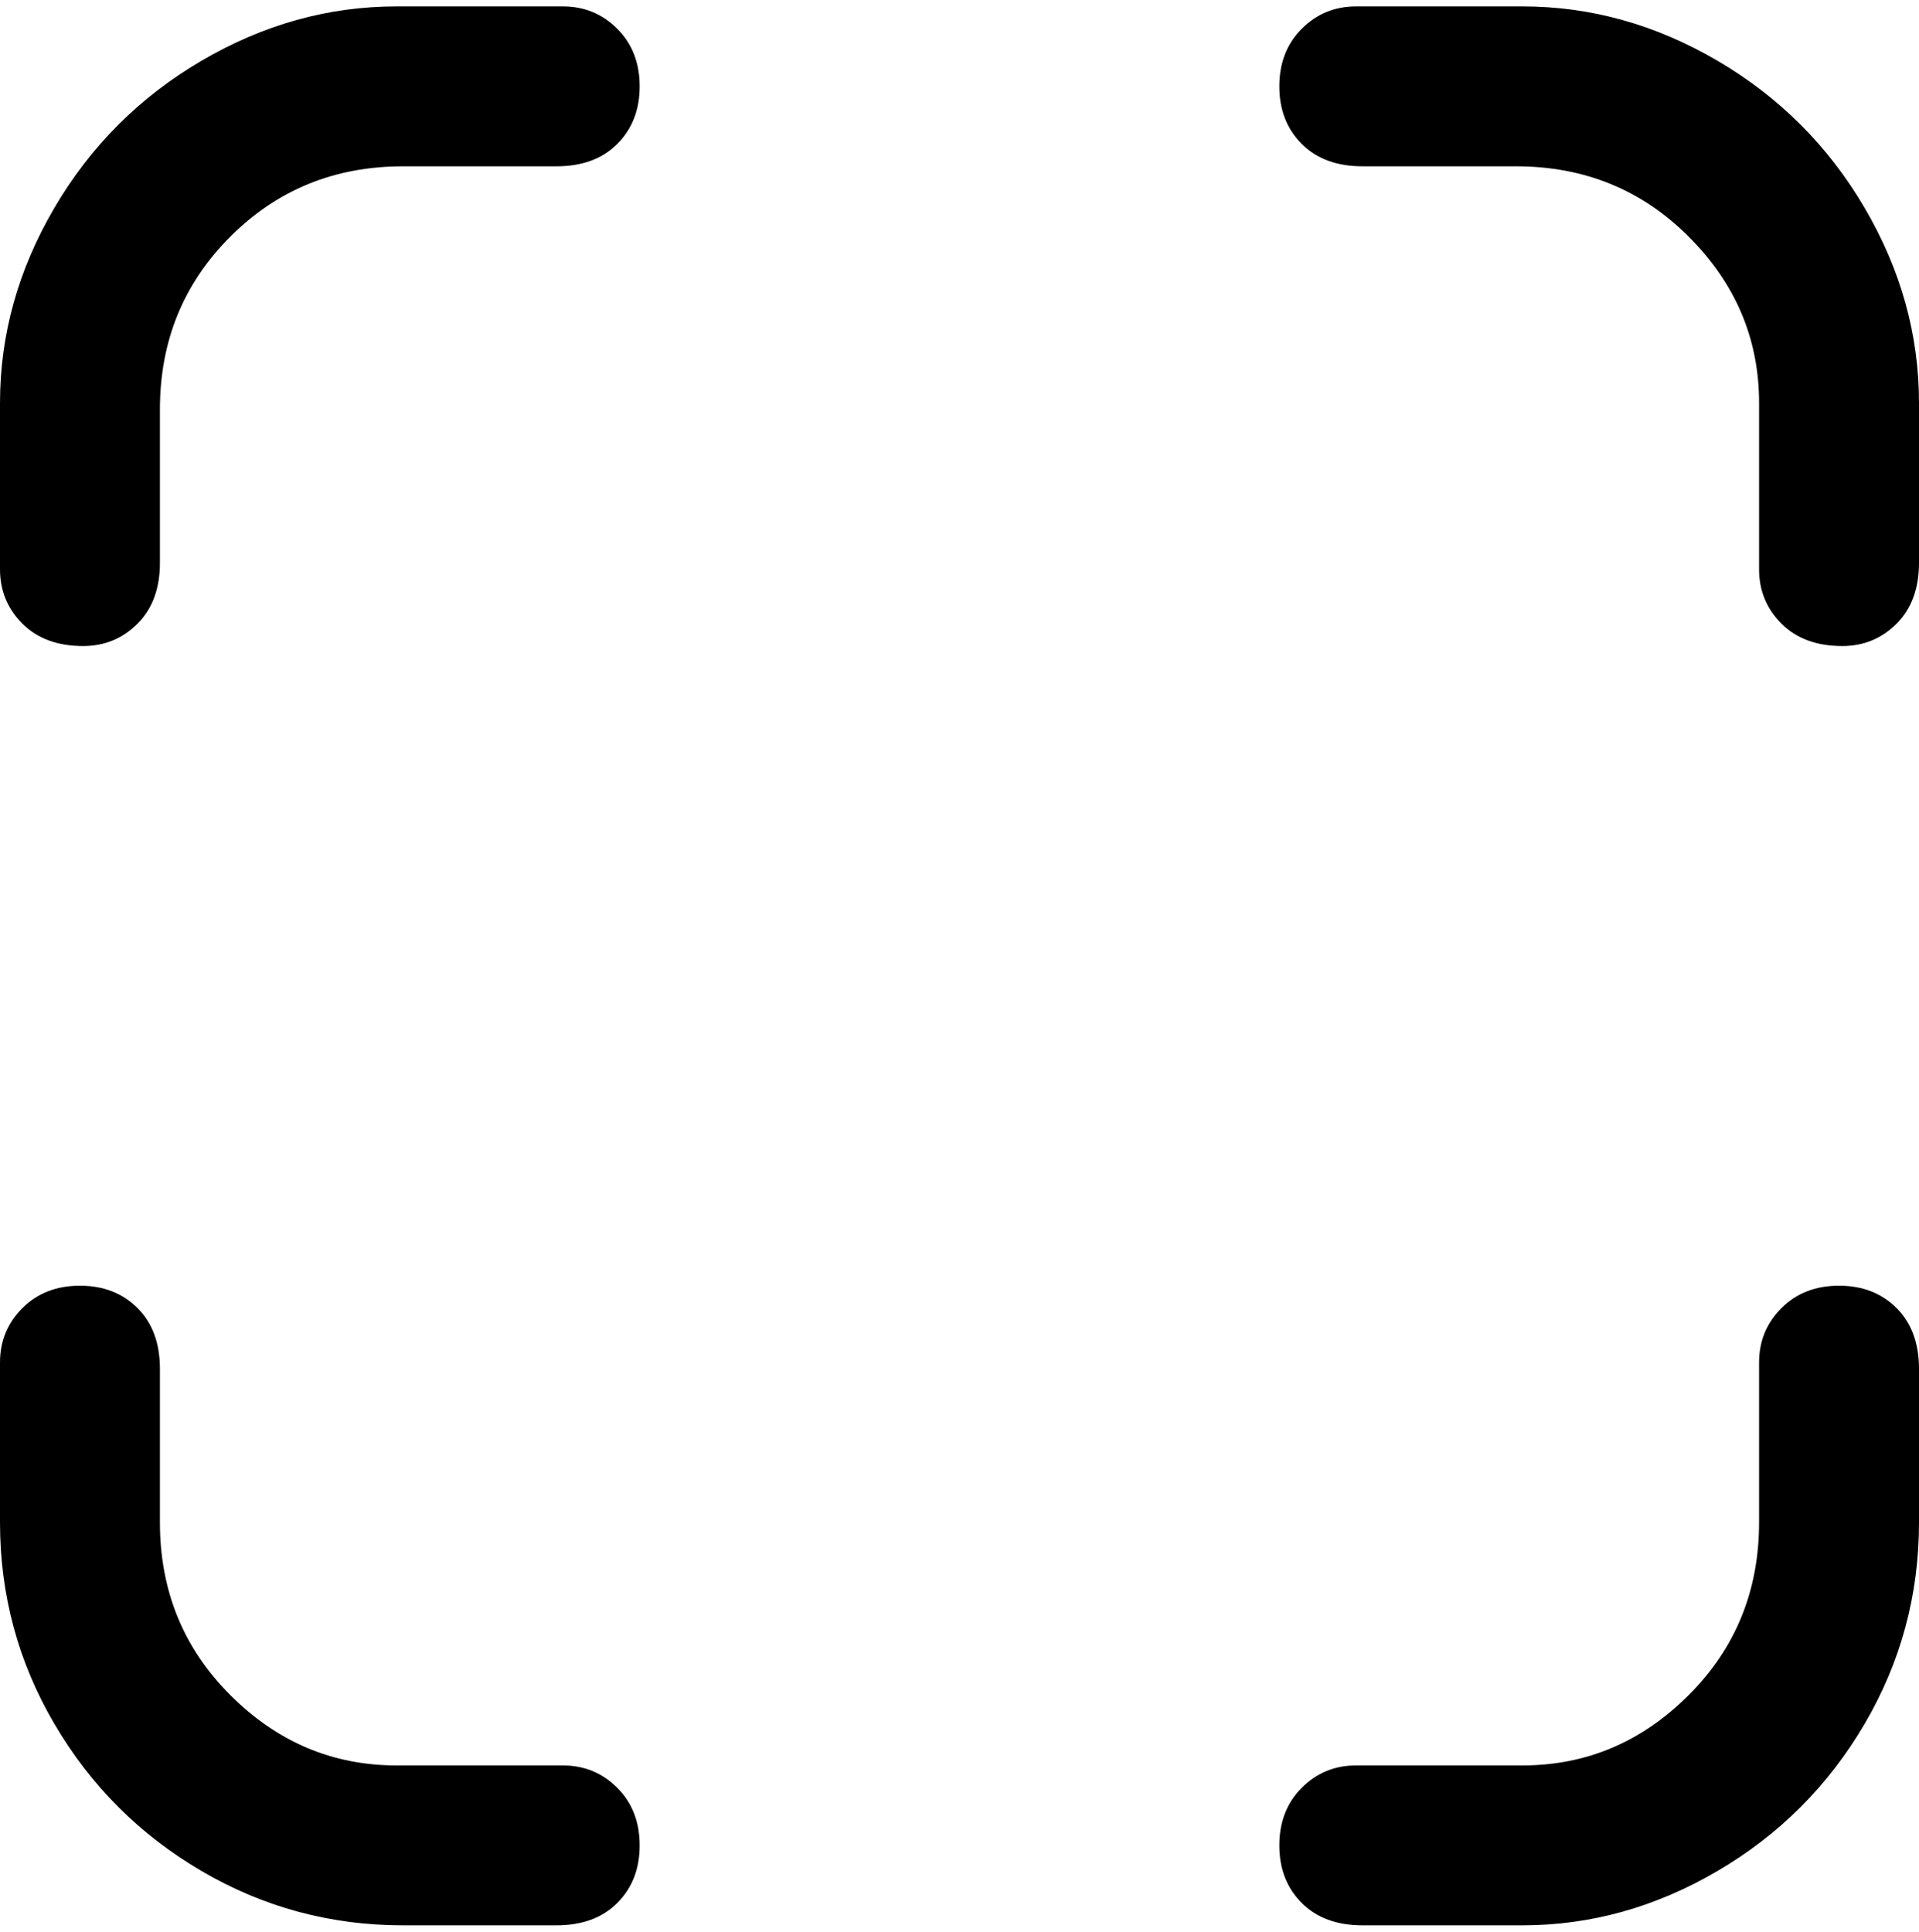 <svg viewBox="0 0 300 302.001" xmlns="http://www.w3.org/2000/svg"><path d="M238 301h-25q-6 0-9.5-3.5t-3.5-9q0-5.5 3.5-9t8.5-3.5h26q15 0 26-11t11-27v-25q0-5 3.5-8.5t9-3.5q5.5 0 9 3.5t3.5 9.5v24q0 17-8.5 31.5t-23 23Q254 301 238 301zM13 101q-6 0-9.5-3.5T0 89V63q0-16 8.5-30.5t23-23Q46 1 62 1h26q5 0 8.5 3.5t3.5 9q0 5.5-3.5 9T87 26H63q-16 0-27 11T25 64v24q0 6-3.5 9.5T13 101zm75 200H63q-17 0-31.5-8.5t-23-23Q0 255 0 238v-25q0-5 3.5-8.5t9-3.5q5.5 0 9 3.5T25 214v24q0 16 11 27t26 11h26q5 0 8.5 3.5t3.5 9q0 5.5-3.5 9T87 301h1zm200-200q-6 0-9.5-3.5T275 89V63q0-15-11-26t-27-11h-24q-6 0-9.5-3.5t-3.5-9q0-5.5 3.5-9T212 1h26q16 0 30.5 8.5t23 23Q300 47 300 63v25q0 6-3.5 9.5T288 101z"/></svg>